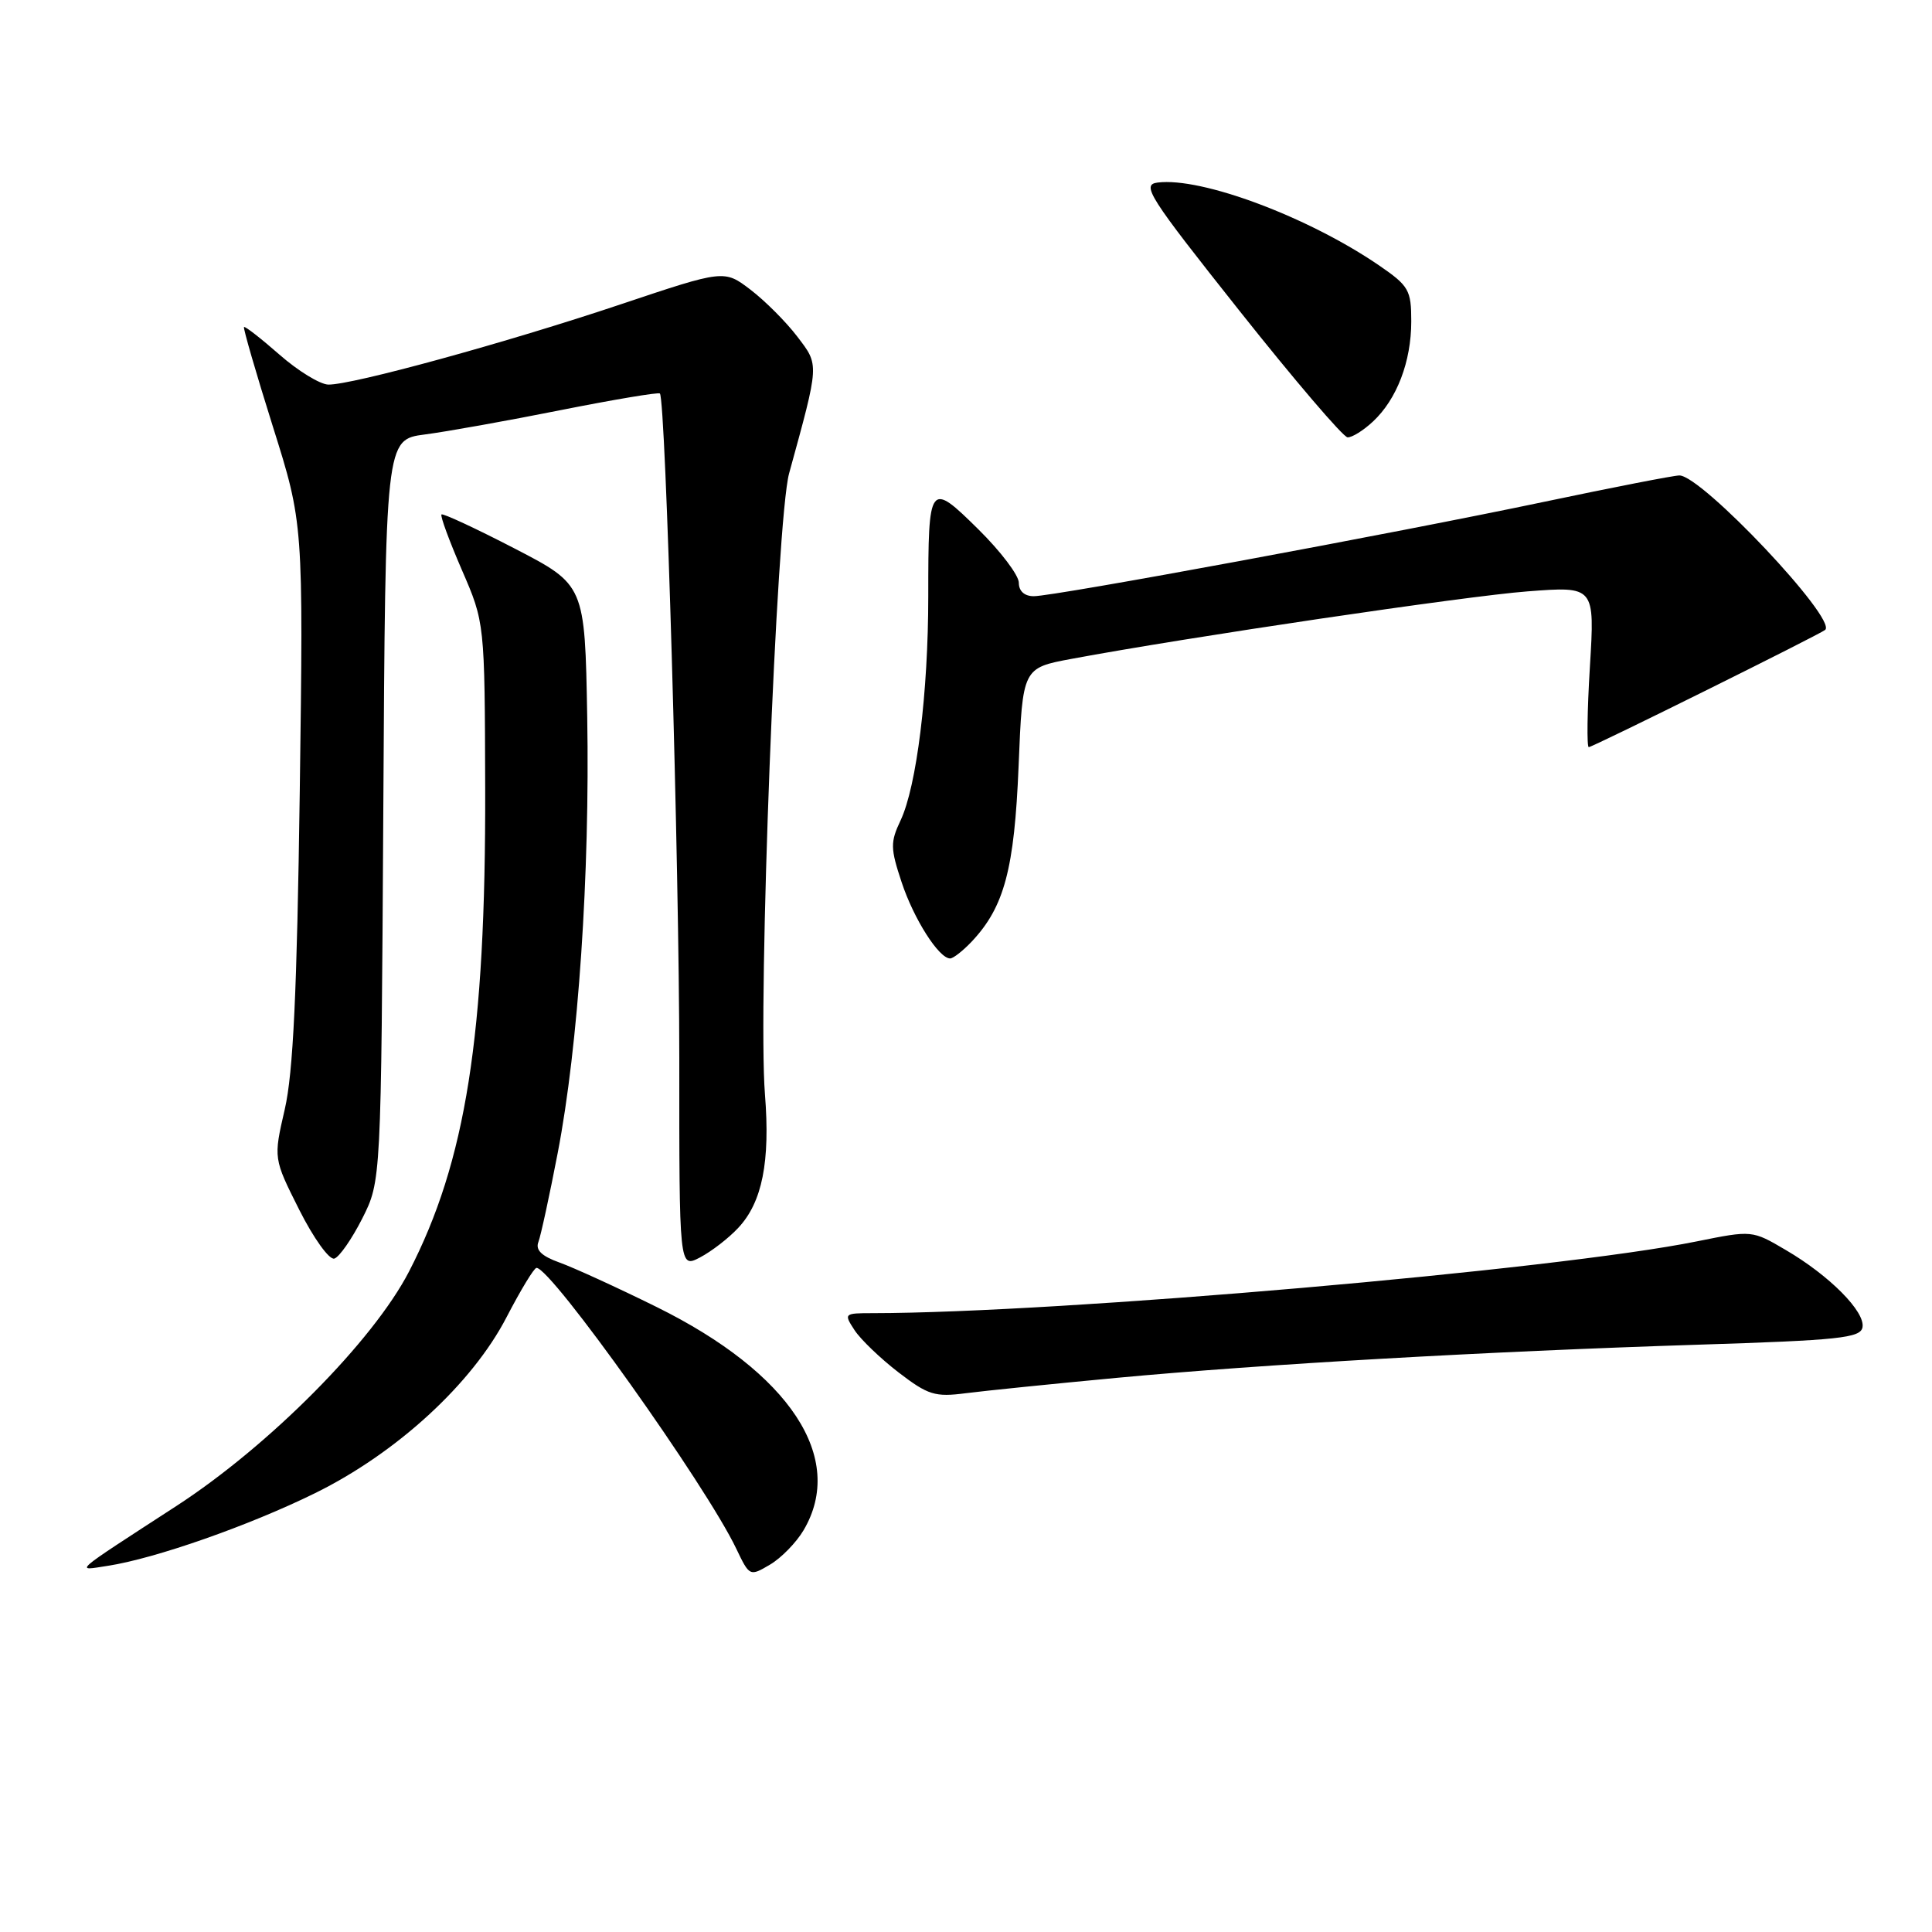 <?xml version="1.0" encoding="UTF-8" standalone="no"?>
<!DOCTYPE svg PUBLIC "-//W3C//DTD SVG 1.1//EN" "http://www.w3.org/Graphics/SVG/1.1/DTD/svg11.dtd" >
<svg xmlns="http://www.w3.org/2000/svg" xmlns:xlink="http://www.w3.org/1999/xlink" version="1.1" viewBox="0 0 256 256">
 <g >
 <path fill="currentColor"
d=" M 106.48 202.76 C 112.12 193.21 104.68 181.91 87.00 173.18 C 81.78 170.60 75.98 167.95 74.13 167.29 C 71.76 166.44 70.93 165.63 71.34 164.57 C 71.66 163.73 72.81 158.43 73.90 152.77 C 76.63 138.62 78.17 115.84 77.81 95.00 C 77.50 77.50 77.50 77.50 68.17 72.67 C 63.03 70.01 58.68 67.99 58.50 68.17 C 58.31 68.36 59.53 71.66 61.19 75.50 C 64.23 82.50 64.23 82.50 64.29 104.50 C 64.37 137.20 61.73 153.91 54.19 168.50 C 49.42 177.71 35.68 191.56 23.36 199.56 C 9.27 208.71 9.92 208.15 14.28 207.48 C 20.55 206.52 33.01 202.15 41.73 197.86 C 52.58 192.52 62.57 183.34 67.13 174.52 C 68.99 170.94 70.76 168.01 71.09 168.00 C 73.05 167.99 93.57 196.83 97.56 205.21 C 99.32 208.89 99.35 208.90 102.03 207.32 C 103.51 206.45 105.52 204.39 106.48 202.76 Z  M 148.00 182.57 C 167.26 180.77 196.85 179.08 224.99 178.18 C 243.68 177.59 246.52 177.29 246.79 175.88 C 247.18 173.82 242.42 169.02 236.62 165.63 C 232.17 163.01 232.16 163.01 224.83 164.49 C 206.21 168.26 140.40 173.98 115.63 174.00 C 111.84 174.00 111.79 174.05 113.23 176.25 C 114.04 177.49 116.67 180.01 119.06 181.85 C 122.97 184.85 123.89 185.14 127.96 184.61 C 130.46 184.29 139.47 183.37 148.00 182.57 Z  M 97.83 162.69 C 101.00 159.30 102.07 153.94 101.36 145.00 C 100.40 132.87 102.89 68.82 104.56 62.73 C 108.60 48.02 108.57 48.44 105.63 44.58 C 104.15 42.64 101.37 39.86 99.45 38.39 C 95.96 35.73 95.96 35.73 82.23 40.33 C 67.12 45.40 46.63 51.02 43.50 50.96 C 42.40 50.93 39.49 49.15 37.04 47.00 C 34.59 44.85 32.47 43.20 32.33 43.33 C 32.20 43.47 33.91 49.38 36.14 56.47 C 40.20 69.36 40.20 69.36 39.72 104.93 C 39.35 131.54 38.85 142.14 37.73 147.00 C 36.23 153.50 36.23 153.50 39.66 160.32 C 41.55 164.07 43.63 166.97 44.30 166.77 C 44.96 166.57 46.62 164.18 48.00 161.46 C 50.50 156.50 50.50 156.50 50.79 107.37 C 51.07 58.25 51.07 58.25 56.29 57.57 C 59.15 57.20 67.26 55.75 74.31 54.34 C 81.36 52.94 87.27 51.95 87.44 52.14 C 88.21 52.99 90.01 114.92 90.01 140.28 C 90.00 168.05 90.00 168.05 92.75 166.62 C 94.26 165.83 96.55 164.07 97.83 162.69 Z  M 128.78 124.74 C 133.08 120.16 134.41 115.15 134.97 101.50 C 135.50 88.51 135.50 88.51 142.00 87.30 C 157.41 84.43 194.22 78.98 202.41 78.36 C 211.32 77.68 211.32 77.68 210.67 88.34 C 210.31 94.20 210.25 99.00 210.52 99.00 C 211.04 99.00 241.23 84.02 241.85 83.46 C 243.43 82.01 225.48 63.00 222.53 63.00 C 221.79 63.00 213.75 64.57 204.67 66.48 C 184.77 70.67 139.75 79.00 136.98 79.00 C 135.75 79.00 135.00 78.33 135.00 77.22 C 135.00 76.23 132.59 73.05 129.64 70.14 C 123.14 63.72 123.00 63.91 123.00 79.01 C 123.00 91.73 121.46 104.19 119.33 108.71 C 117.96 111.60 117.98 112.41 119.47 116.90 C 121.09 121.79 124.41 127.00 125.90 127.00 C 126.31 127.00 127.61 125.98 128.78 124.74 Z  M 181.92 55.86 C 185.09 52.91 187.00 47.91 187.00 42.58 C 187.00 38.43 186.68 37.88 182.75 35.18 C 173.36 28.75 159.21 23.45 153.39 24.19 C 151.21 24.47 152.17 25.98 164.25 41.20 C 171.54 50.39 177.98 57.92 178.56 57.95 C 179.15 57.98 180.66 57.04 181.92 55.86 Z "/>
</g>
</svg>